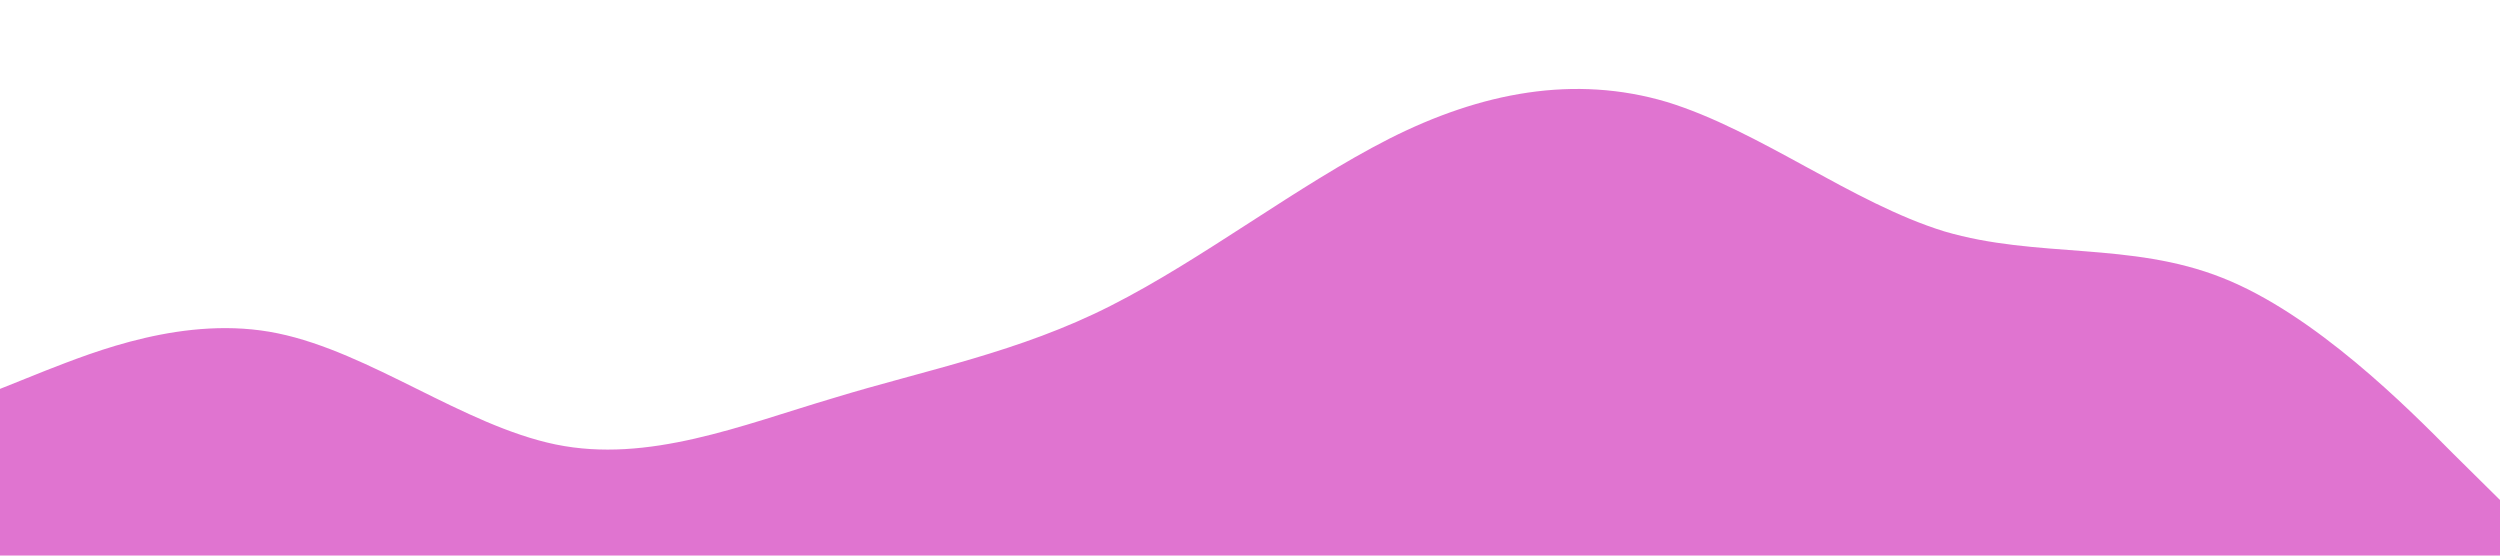 <svg xmlns="http://www.w3.org/2000/svg" viewBox="0 0 1440 320"><path fill="#d43abc" fill-opacity="0.7" d="M0,224L26.7,213.3C53.3,203,107,181,160,192C213.3,203,267,245,320,256C373.3,267,427,245,480,229.3C533.3,213,587,203,640,176C693.3,149,747,107,800,80C853.3,53,907,43,960,58.7C1013.3,75,1067,117,1120,133.3C1173.3,149,1227,139,1280,160C1333.3,181,1387,235,1413,261.3L1440,288L1440,320L1413.3,320C1386.7,320,1333,320,1280,320C1226.7,320,1173,320,1120,320C1066.7,320,1013,320,960,320C906.7,320,853,320,800,320C746.7,320,693,320,640,320C586.7,320,533,320,480,320C426.7,320,373,320,320,320C266.7,320,213,320,160,320C106.7,320,53,320,27,320L0,320Z"></path></svg>